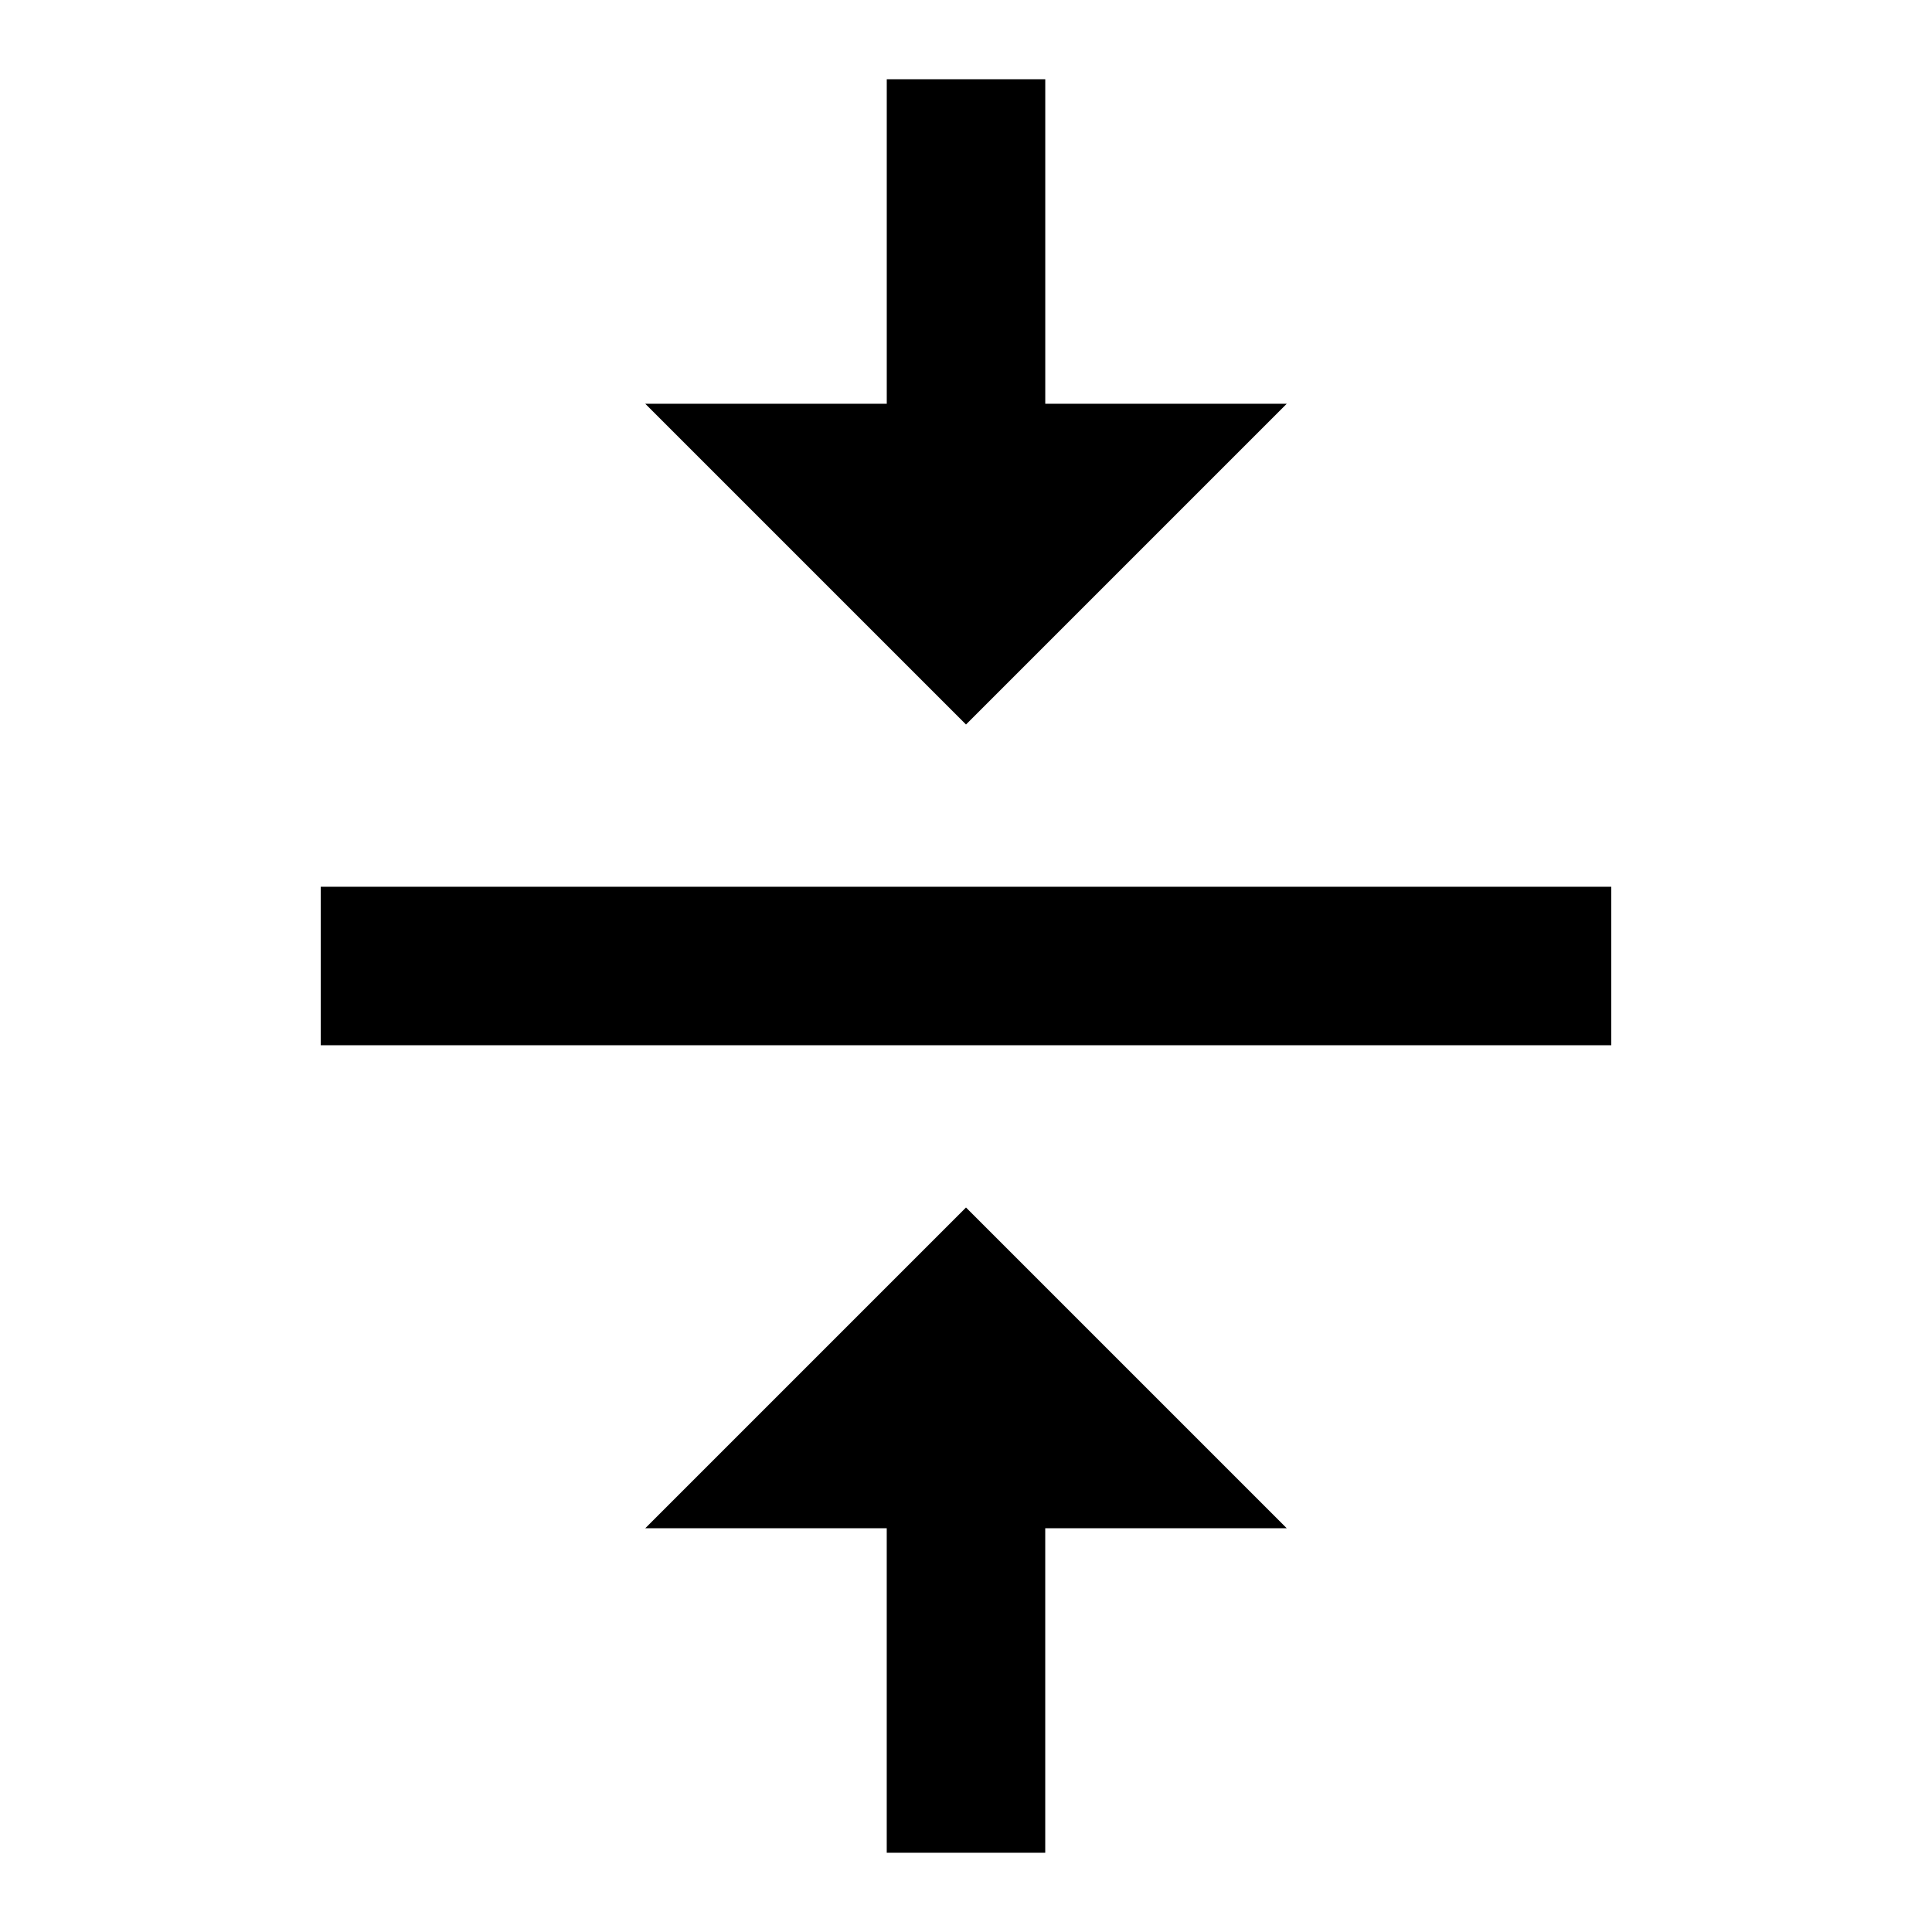 <?xml version="1.0" encoding="utf-8"?>
<!-- Generated by IcoMoon.io -->
<!DOCTYPE svg PUBLIC "-//W3C//DTD SVG 1.1//EN" "http://www.w3.org/Graphics/SVG/1.1/DTD/svg11.dtd">
<svg version="1.1" xmlns="http://www.w3.org/2000/svg" xmlns:xlink="http://www.w3.org/1999/xlink" width="80" height="80" viewBox="0 0 80 80">
<path d="M13.281 36.719h53.438v6.563h-53.438v-6.563zM53.281 16.719l-13.281 13.281-13.281-13.281h10v-13.438h6.563v13.438h10zM26.719 63.281l13.281-13.281 13.281 13.281h-10v13.438h-6.563v-13.438h-10z"></path>
</svg>
